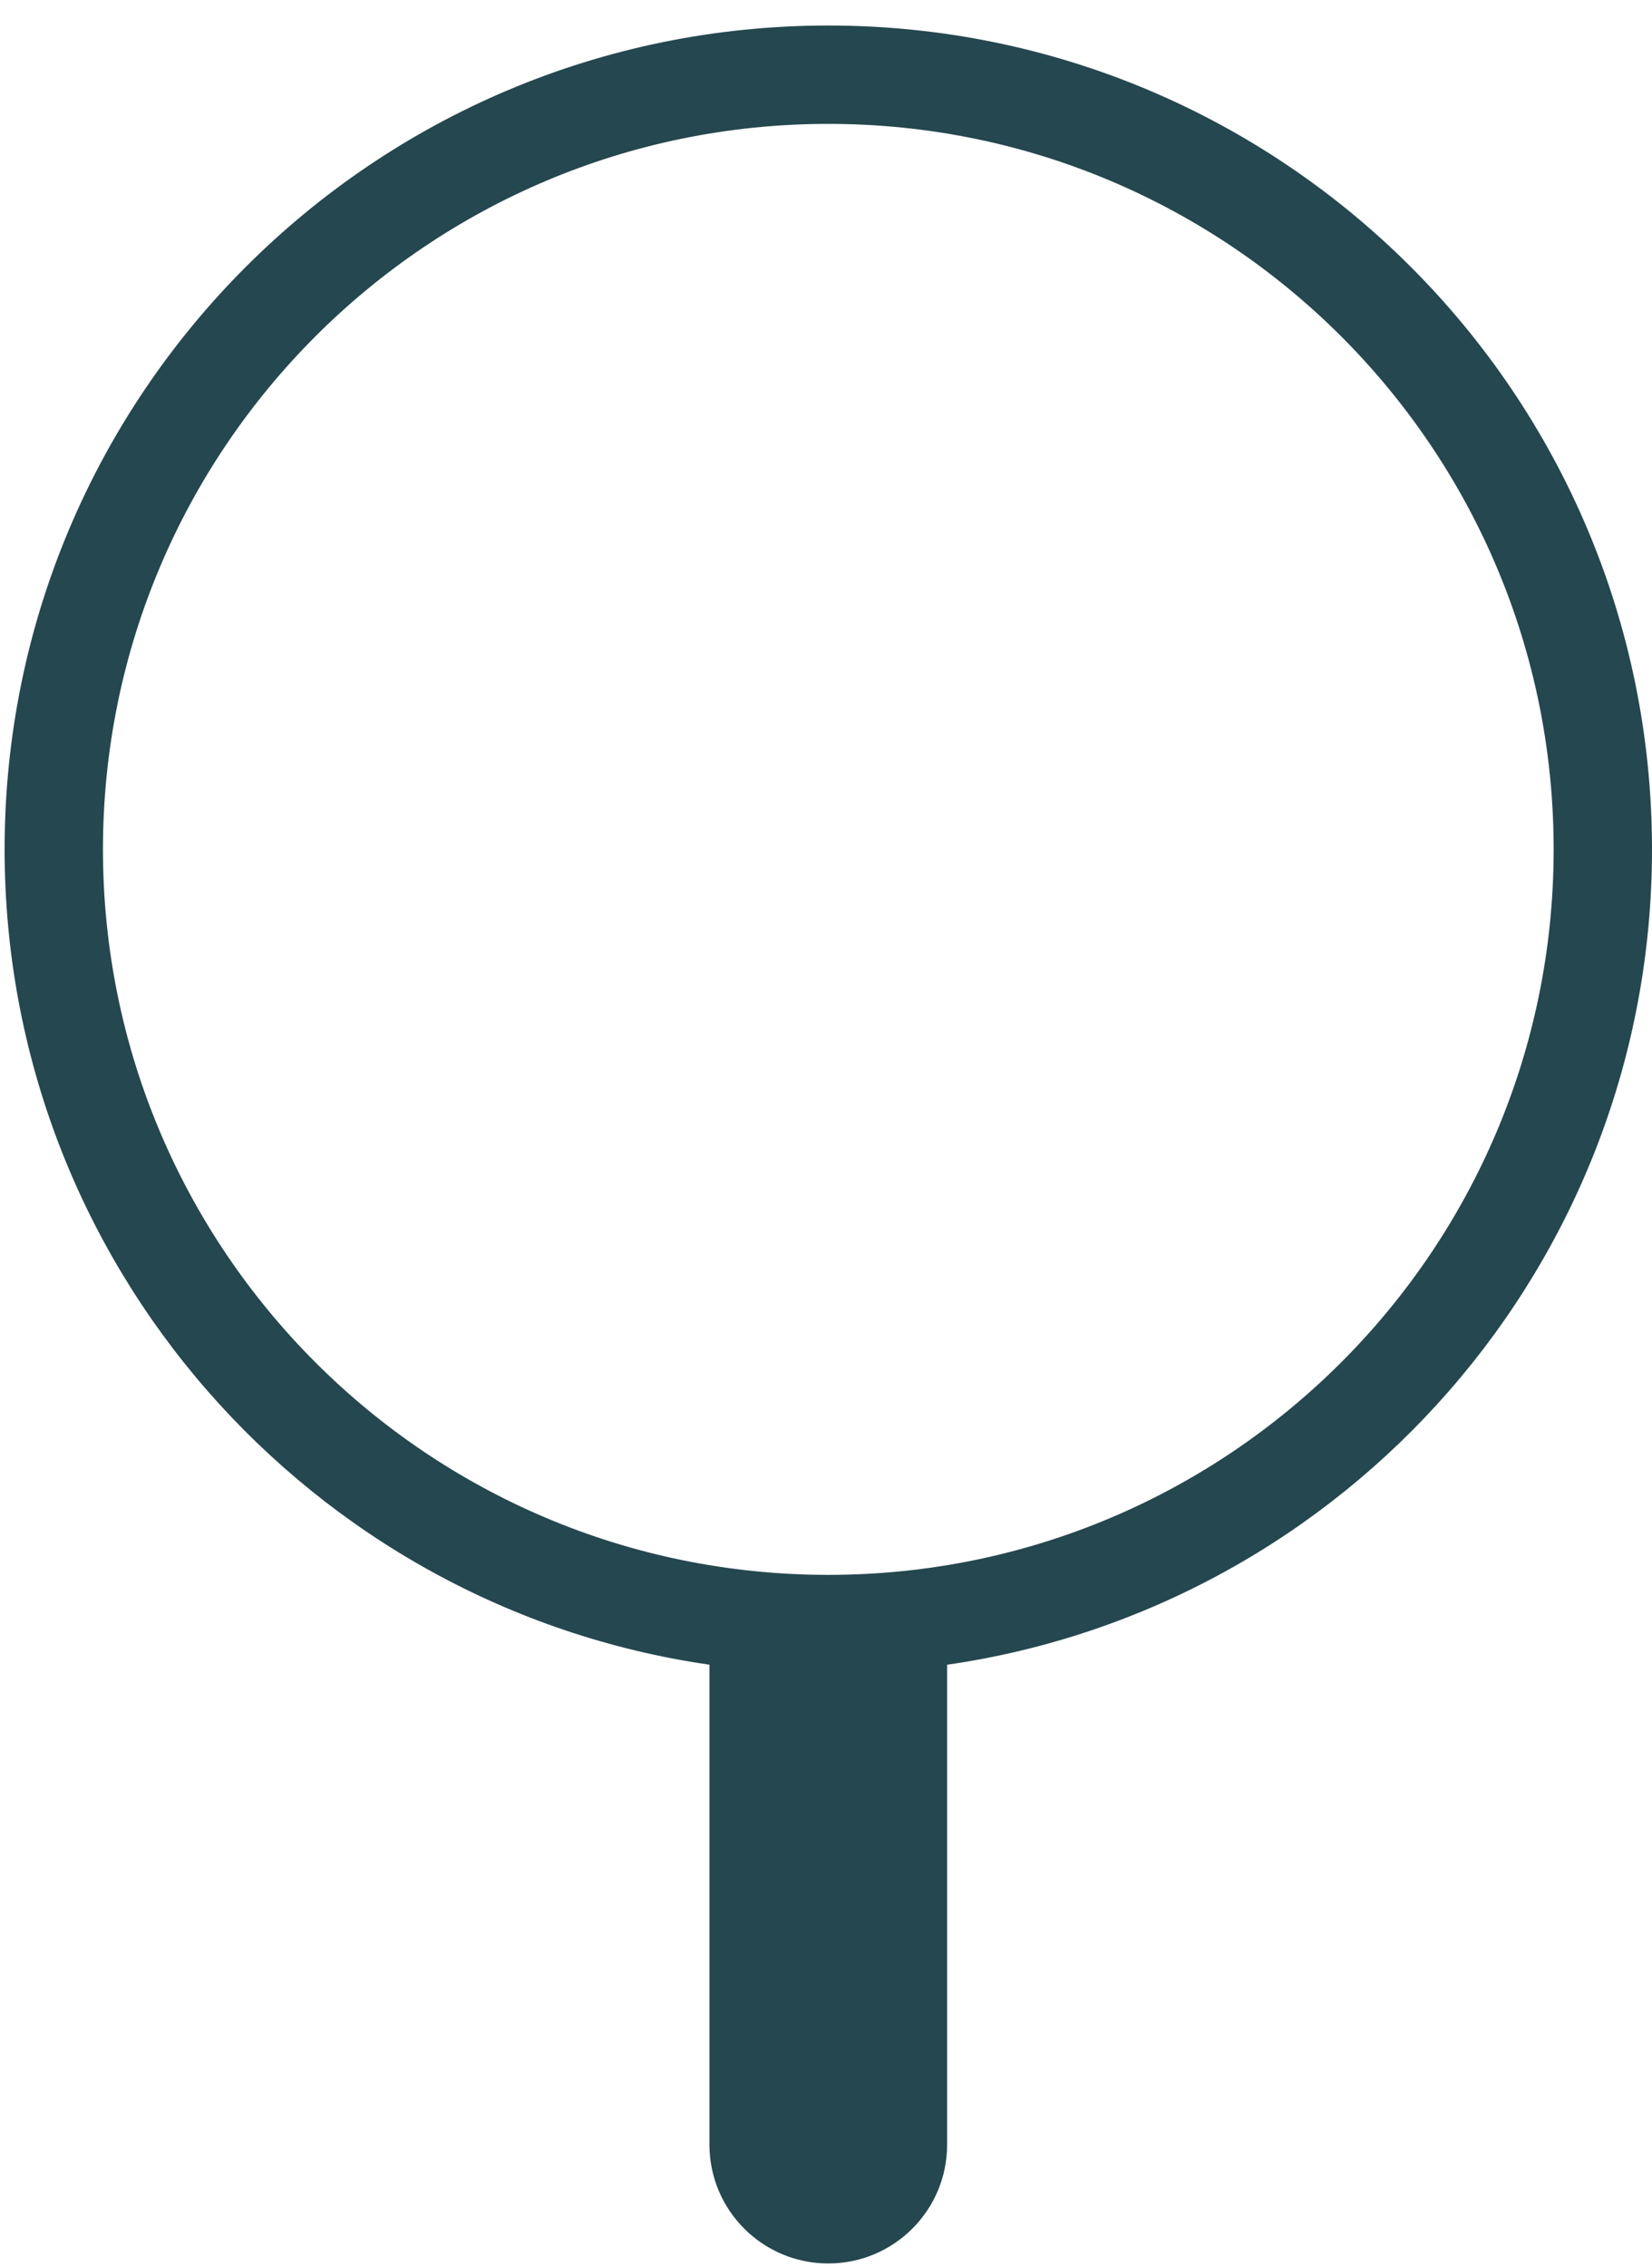<svg width="43" height="59" viewBox="0 0 43 59" fill="none" xmlns="http://www.w3.org/2000/svg">
<path fill-rule="evenodd" clip-rule="evenodd" d="M40.44 22.104C40.44 32.531 31.987 40.984 21.56 40.984C11.133 40.984 2.68 32.531 2.68 22.104C2.68 11.677 11.133 3.224 21.56 3.224C31.987 3.224 40.44 11.677 40.44 22.104ZM24.653 43.323C35.028 41.824 43 32.895 43 22.104C43 10.263 33.401 0.664 21.56 0.664C9.719 0.664 0.12 10.263 0.12 22.104C0.12 32.894 8.091 41.823 18.466 43.322V55.811C18.466 57.519 19.851 58.904 21.559 58.904C23.268 58.904 24.653 57.519 24.653 55.811V43.323Z" fill="#25474F"/>
</svg>
